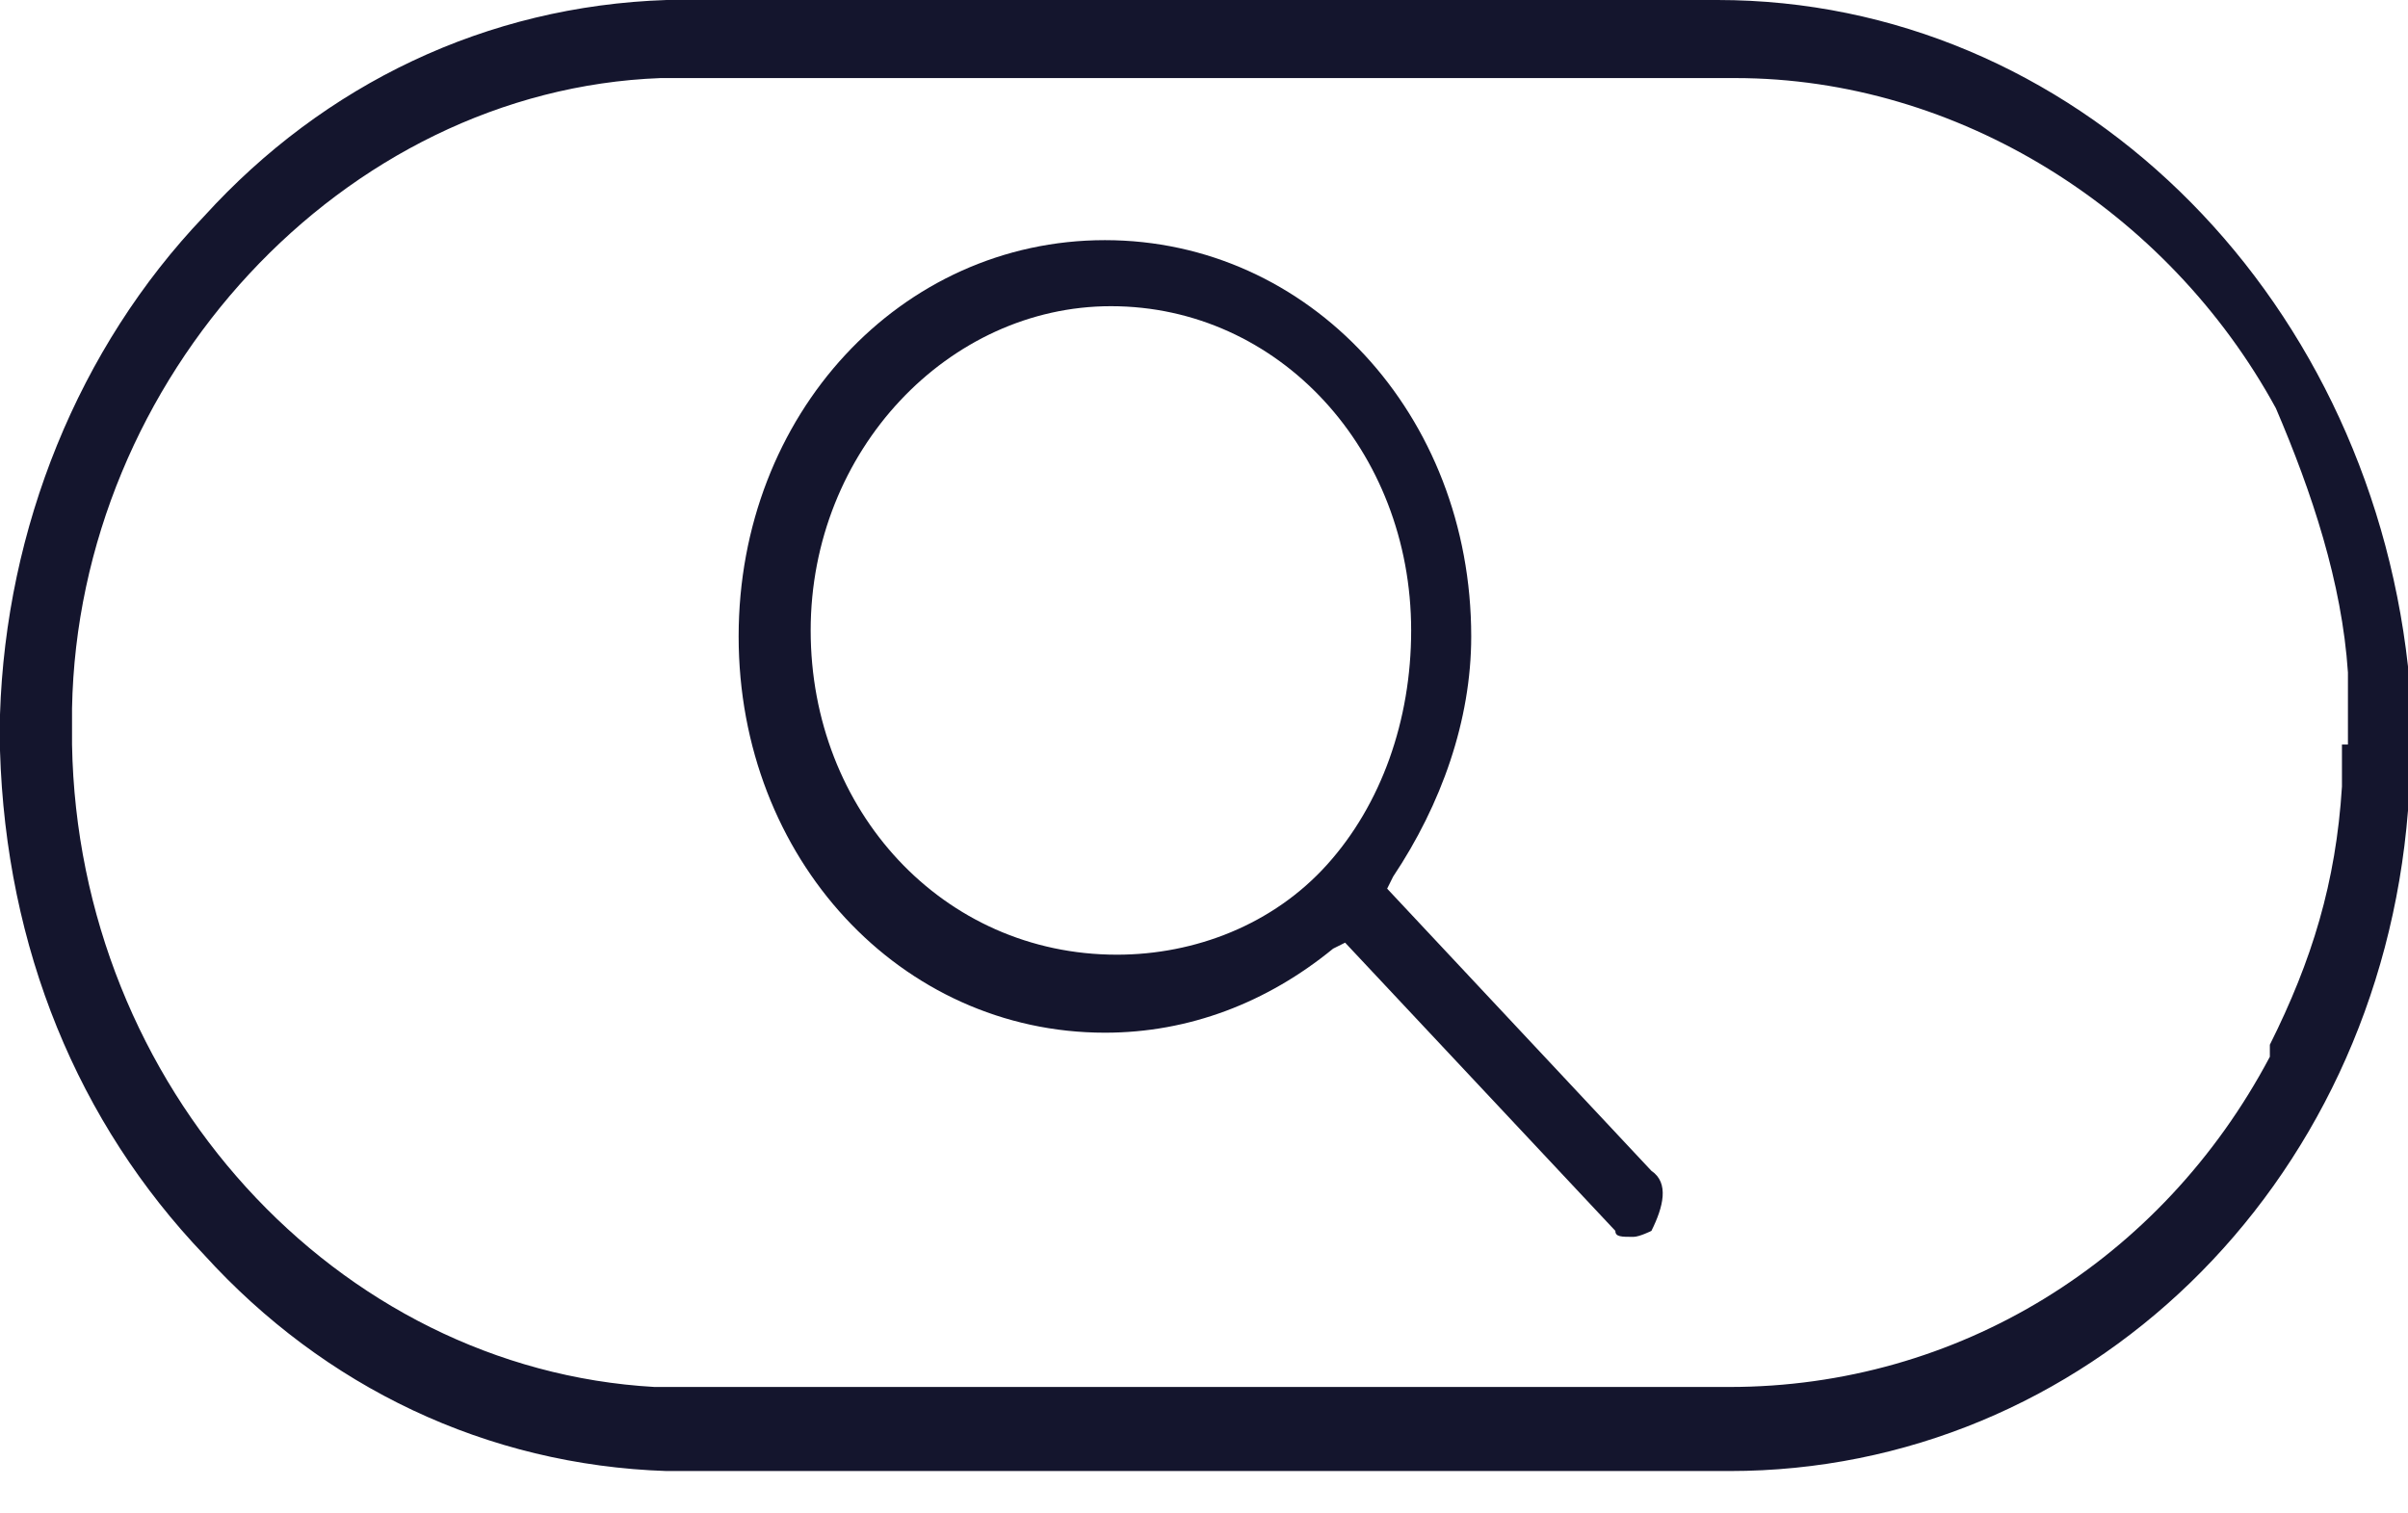 <svg width="35" height="22" viewBox="0 0 35 22" fill="none" xmlns="http://www.w3.org/2000/svg">
<path d="M24.003 17.02L20.162 12.918L20.249 12.743C20.948 11.696 21.384 10.474 21.384 9.252C21.384 6.022 19.027 3.491 16.06 3.491C13.092 3.491 10.736 6.022 10.736 9.252C10.736 12.481 13.092 15.012 16.06 15.012C17.282 15.012 18.416 14.576 19.377 13.79L19.551 13.703L23.479 17.893C23.479 17.98 23.566 17.98 23.741 17.98C23.828 17.98 24.003 17.893 24.003 17.893C24.177 17.544 24.264 17.195 24.003 17.02ZM19.289 12.569C18.504 13.441 17.369 13.878 16.234 13.878C13.703 13.878 11.783 11.783 11.783 9.165C11.783 6.546 13.79 4.451 16.147 4.451C18.591 4.451 20.511 6.546 20.511 9.165C20.511 10.474 20.075 11.696 19.289 12.569Z" fill="#14152D"/>
<path d="M24.963 0H9.688C7.07 0.087 4.713 1.222 2.968 3.142C1.135 5.062 0.087 7.681 0 10.386V10.91C0.087 13.79 1.135 16.322 2.968 18.242C4.713 20.162 7.07 21.297 9.688 21.384H25.137C30.287 21.384 34.564 17.282 35 11.783V9.688C34.389 4.19 30.112 0 24.963 0ZM34.127 9.776V10.823H34.04C34.04 10.823 34.04 10.823 34.04 10.91V11.434C33.953 12.83 33.603 13.965 32.992 15.187V15.362C31.421 18.329 28.454 20.162 25.137 20.162H9.514C4.888 19.9 1.135 15.798 1.047 10.823V10.299C1.135 5.499 4.975 1.309 9.601 1.135H25.224C28.454 1.135 31.509 3.055 33.08 5.935C33.603 7.157 34.04 8.466 34.127 9.776Z" fill="#14152D"/>
</svg>
